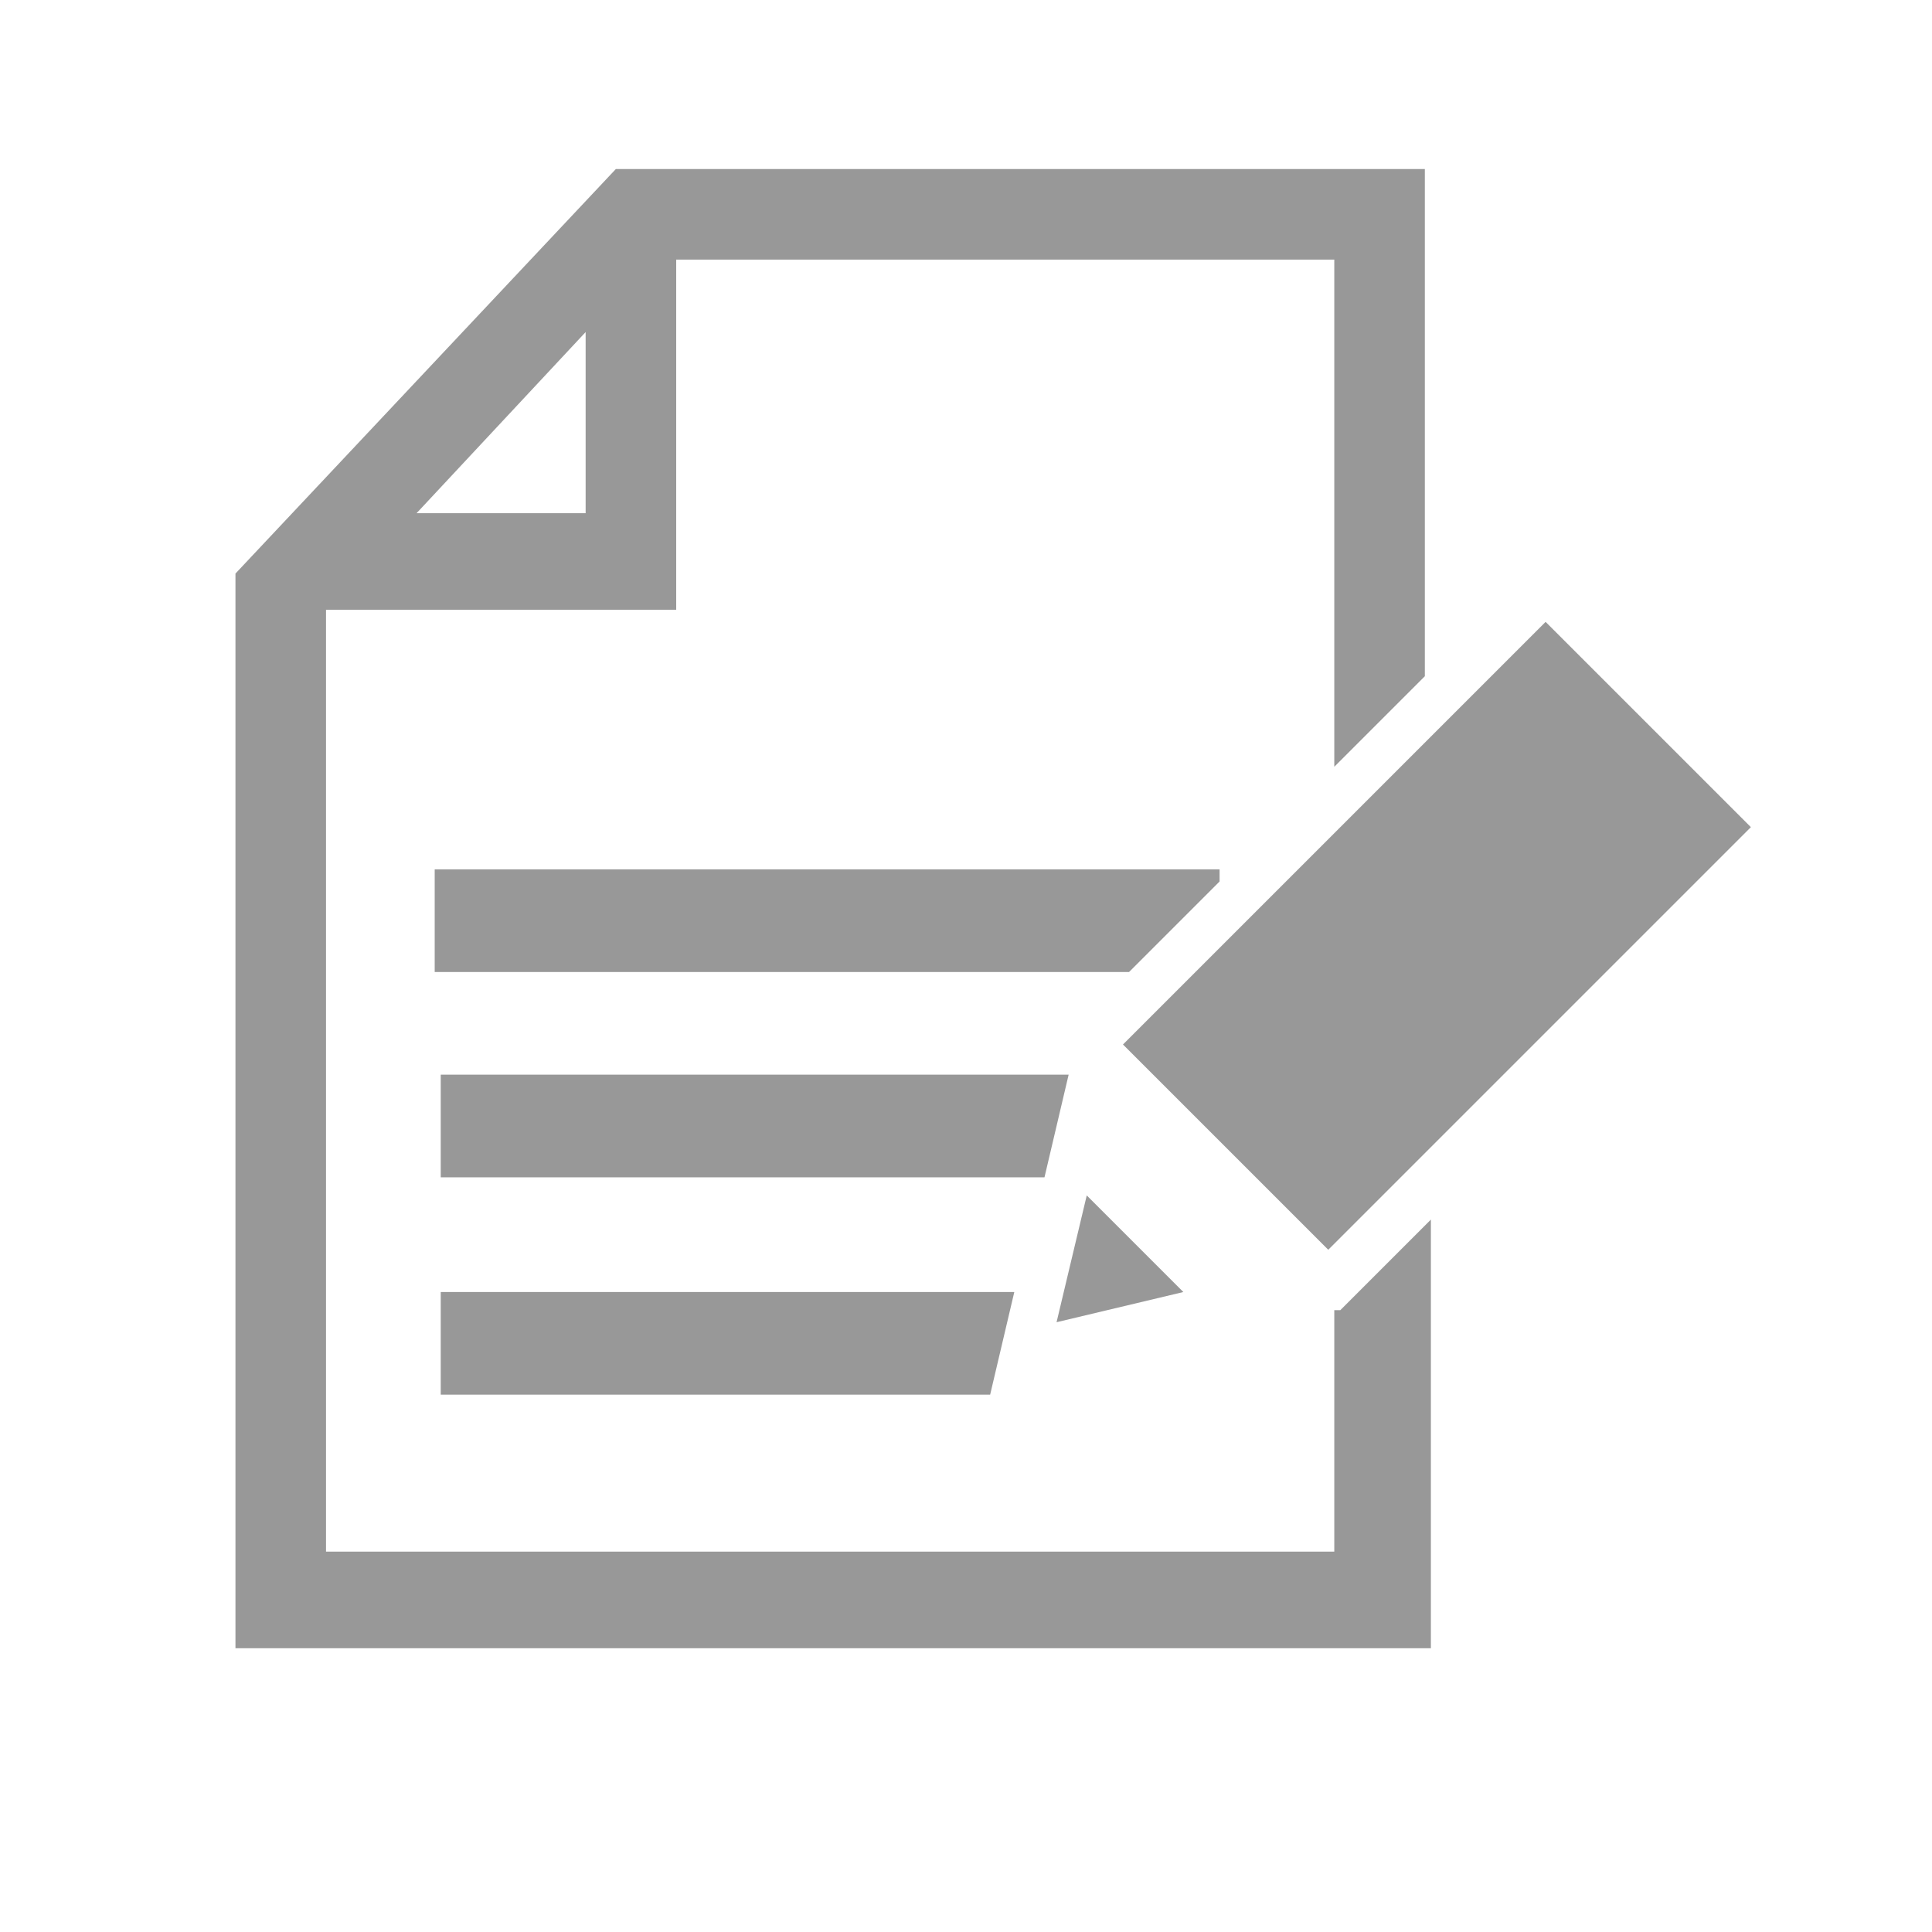 <?xml version="1.0" encoding="utf-8"?>
<!-- Generator: Adobe Illustrator 19.0.0, SVG Export Plug-In . SVG Version: 6.00 Build 0)  -->
<svg version="1.1" id="Layer_1" xmlns="http://www.w3.org/2000/svg" xmlns:xlink="http://www.w3.org/1999/xlink" x="0px" y="0px"
     viewBox="0 0 32 32" style="enable-background:new 0 0 32 32;" xml:space="preserve">
<style type="text/css">
    .st0{fill:#989898;}
</style>
<g>
    <path class="st0" d="M18.6,17.3l7-7l3.4,3.4l-7,7L18.6,17.3z M18,19.8l-0.5,2.1l2.1-0.5L18,19.8z M22.2,21.7l1.5-1.5v7.1H3.9V9.5
        l6.3-6.7h13.4v8.4l-1.5,1.5V4.3H11.2v5.8H5.4v15.6h16.7V21.7z M6.9,8.5h2.8v-3L6.9,8.5z M20.2,14.6v-0.2h-13v1.7h11.5L20.2,14.6z
         M17.7,17.8H7.3v1.7h10L17.7,17.8z M7.3,23.1h9.1l0.4-1.7H7.3V23.1z M7.3,23.1"/>
</g>
</svg>
